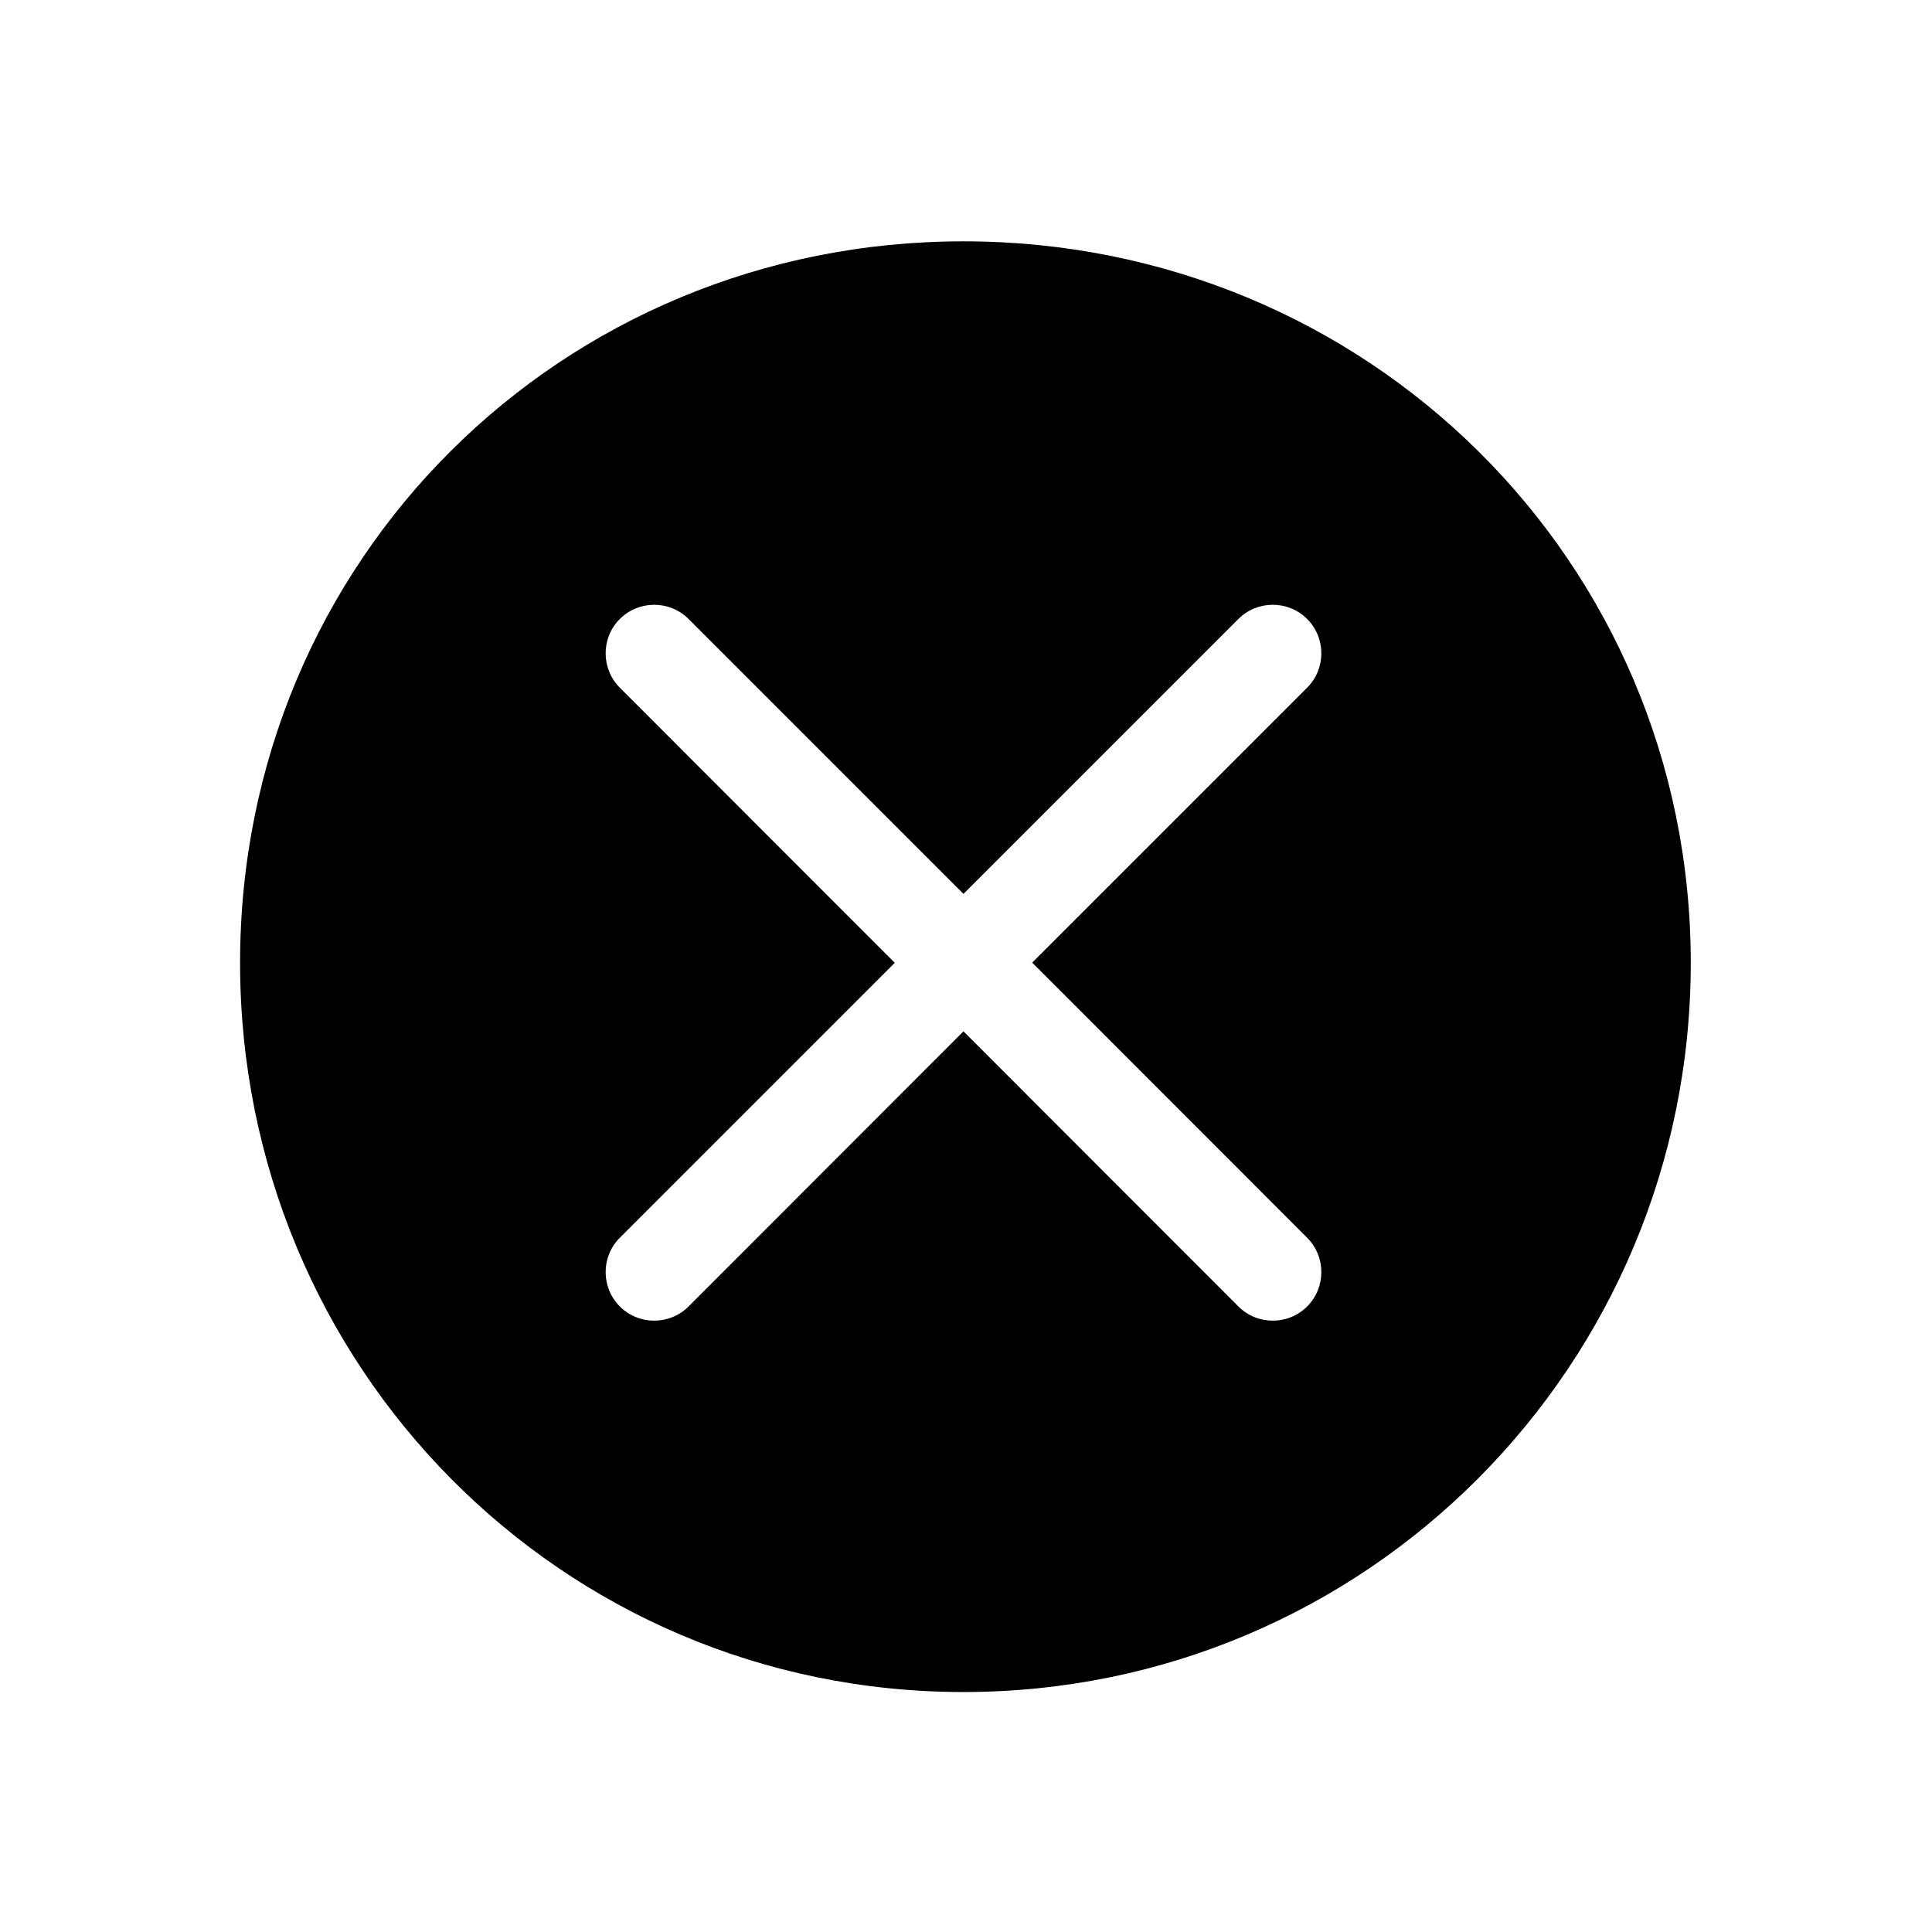 <svg class="svg-icon" style="width: 1em; height: 1em;vertical-align: middle;fill: currentColor;overflow: hidden;" viewBox="0 0 1024 1024" version="1.1" xmlns="http://www.w3.org/2000/svg"><path d="M510.67 127.91c-213.457 0-383.424 168.944-383.424 382.401 0 213.457 169.967 386.494 383.424 386.494 213.457 0 385.471-173.037 385.471-386.494C896.141 296.855 724.127 127.91 510.67 127.91zM692.814 656.027c10.028 10.028 10.028 26.401 0 36.429-10.028 10.028-26.401 10.028-36.429 0L510.67 546.638 364.954 692.456c-10.028 10.028-26.401 10.028-36.429 0-10.028-10.028-10.028-26.401 0-36.429l145.716-145.716L328.525 364.494c-10.028-10.028-10.028-26.401 0-36.429 10.028-10.028 26.401-10.028 36.429 0l145.716 145.716 145.716-145.716c10.028-10.028 26.401-10.028 36.429 0 10.028 10.028 10.028 26.401 0 36.429L547.099 510.209 692.814 656.027z"  /></svg>